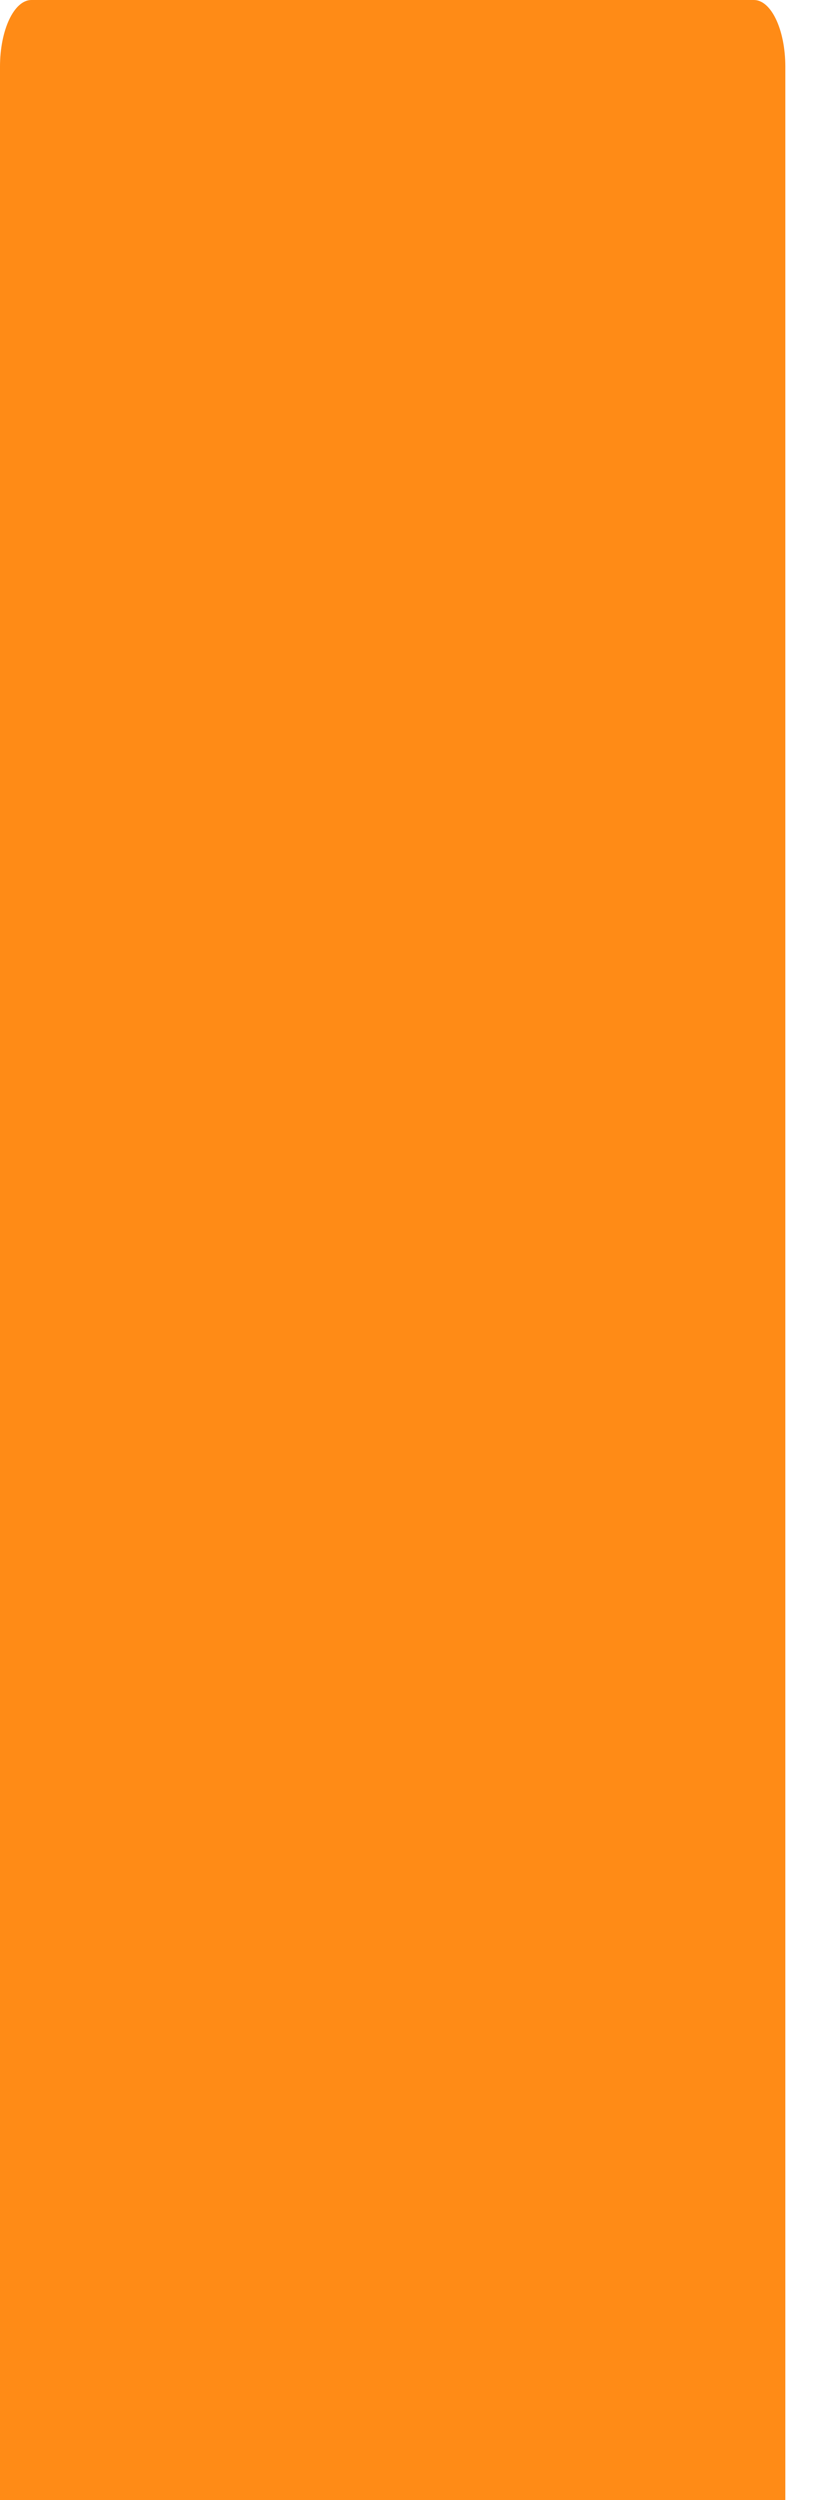<svg width="17" height="52" viewBox="0 0 17 52" fill="none" xmlns="http://www.w3.org/2000/svg">
<path d="M16.341 52H0V1.387C0 0.621 0.293 0 0.654 0H15.687C16.048 0 16.341 0.621 16.341 1.387V52Z" fill="#FF8B16"/>
</svg>
